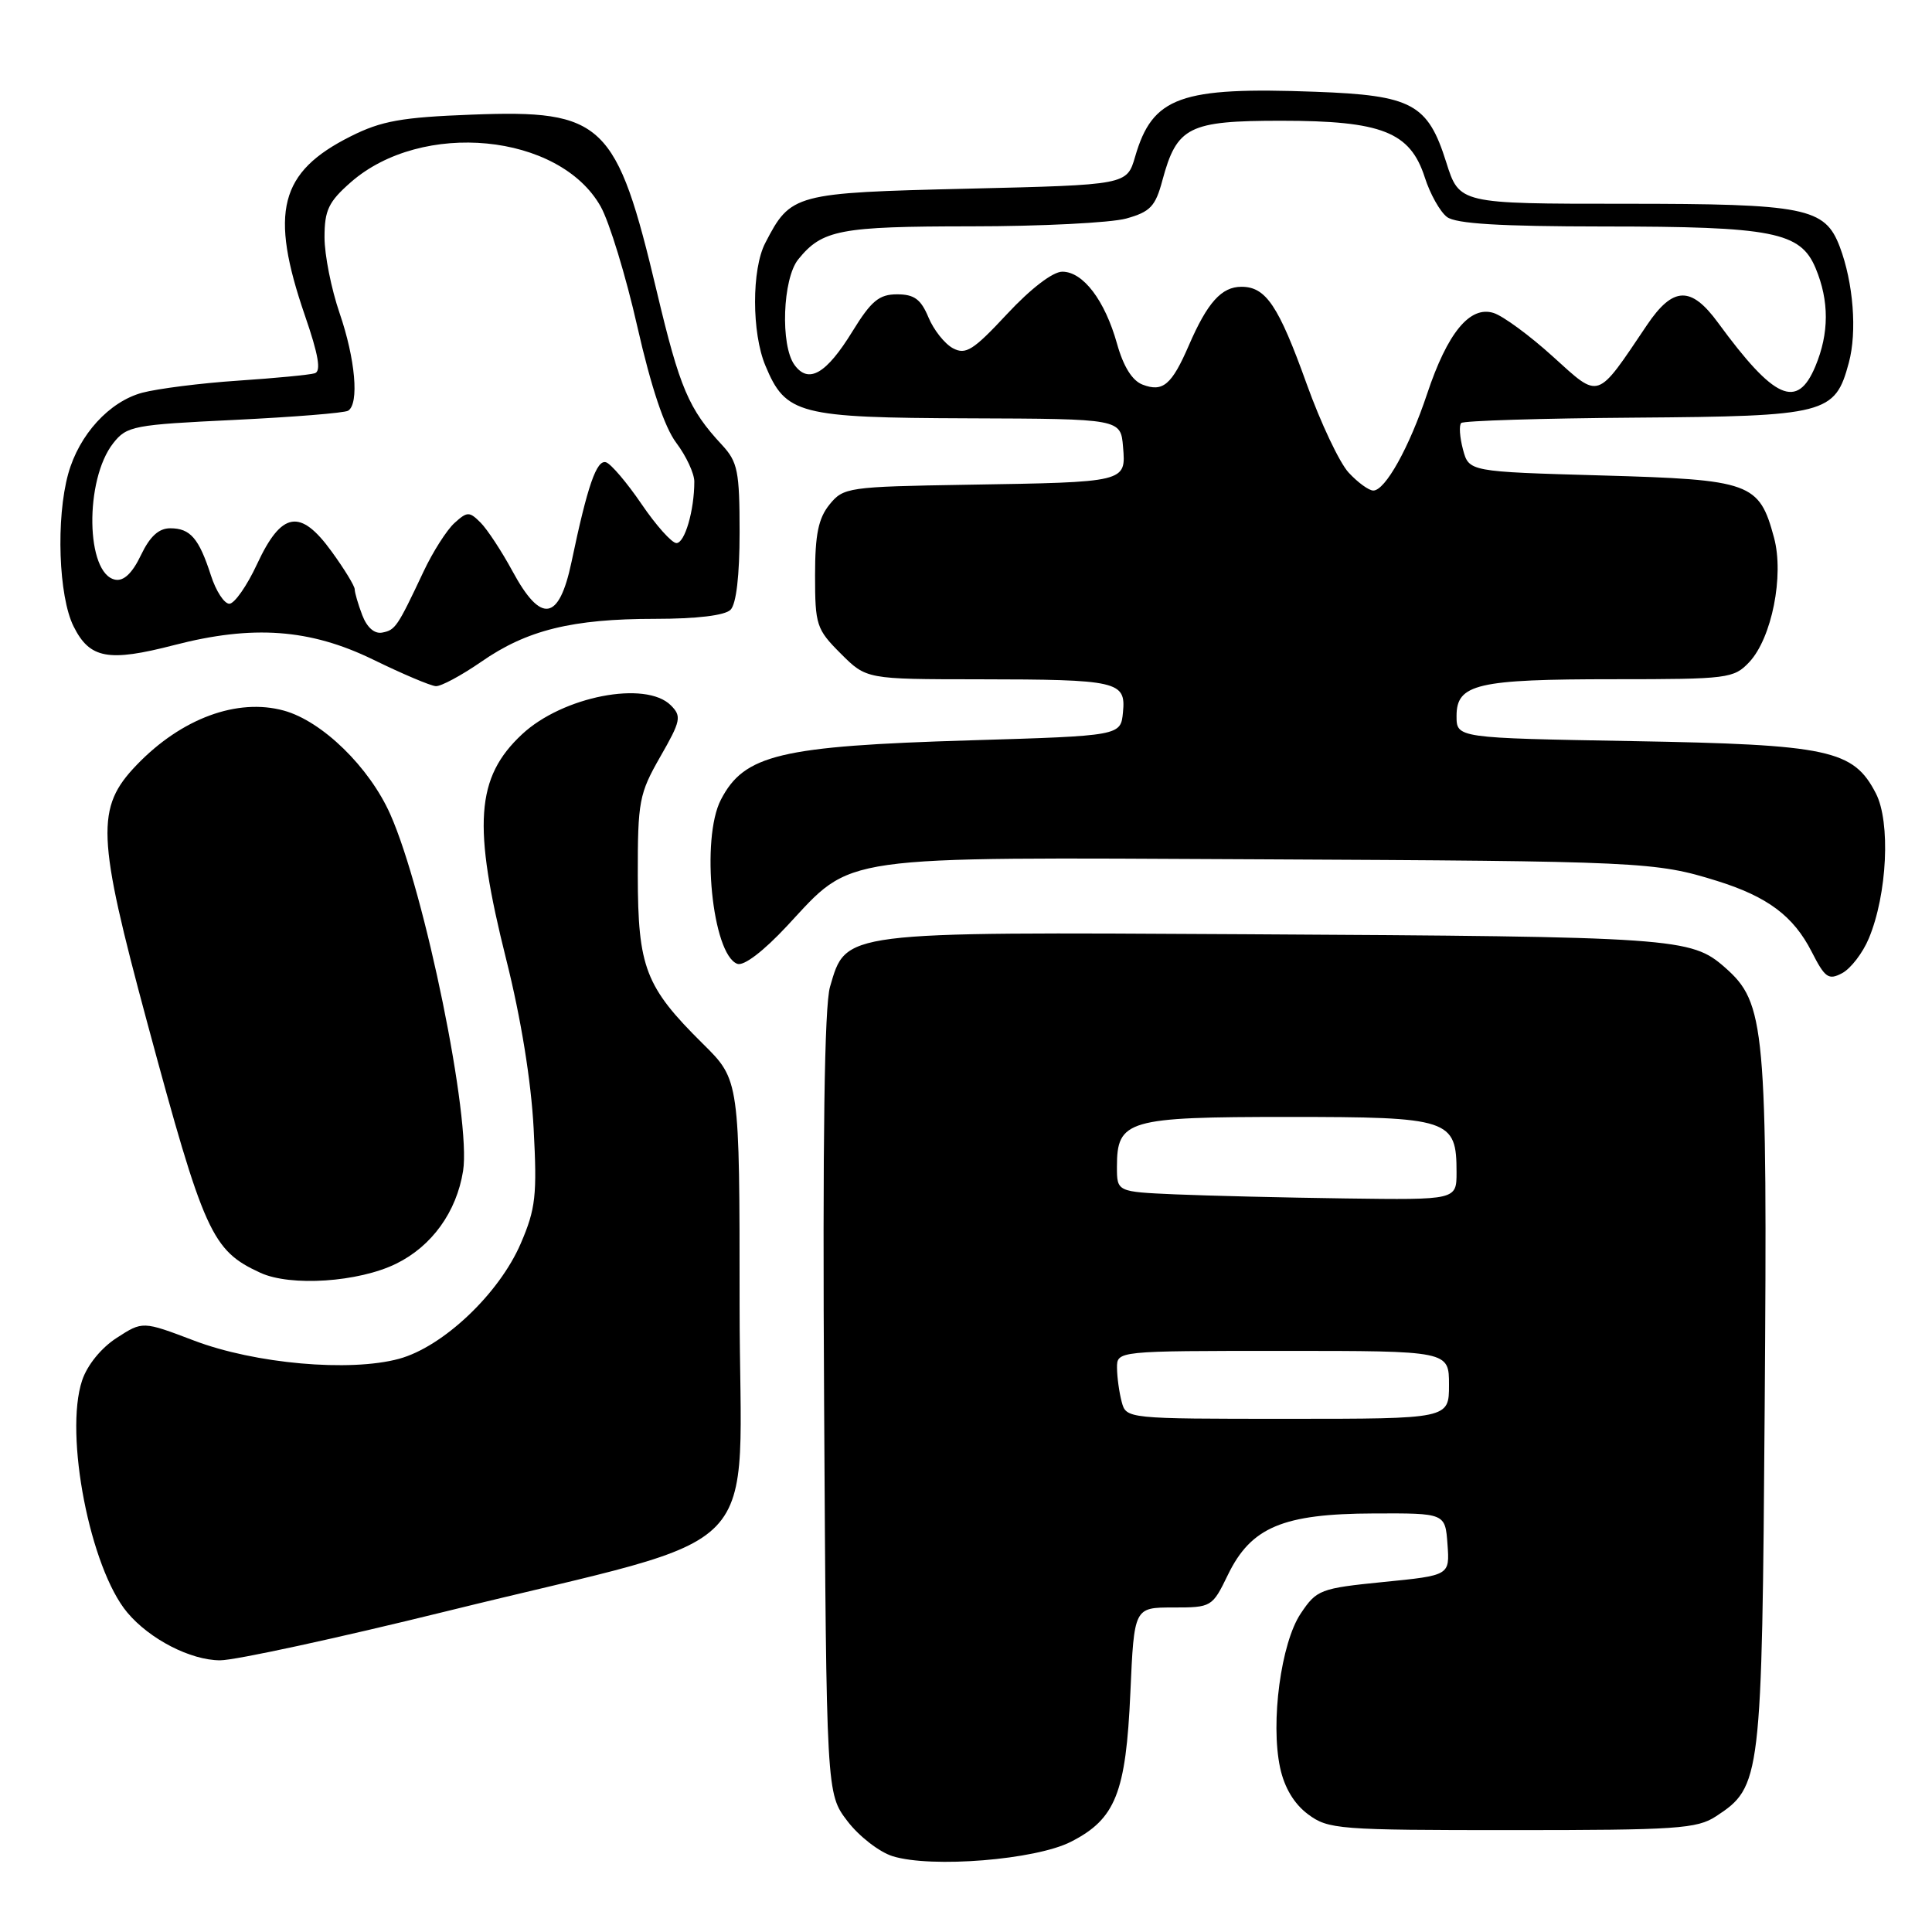 <?xml version="1.0" encoding="UTF-8" standalone="no"?>
<!DOCTYPE svg PUBLIC "-//W3C//DTD SVG 1.1//EN" "http://www.w3.org/Graphics/SVG/1.1/DTD/svg11.dtd" >
<svg xmlns="http://www.w3.org/2000/svg" xmlns:xlink="http://www.w3.org/1999/xlink" version="1.1" viewBox="0 0 256 256">
 <g >
 <path fill="currentColor"
d=" M 141.91 244.04 C 147.82 241.03 149.19 237.57 149.78 224.28 C 150.28 213.00 150.28 213.00 155.44 213.00 C 160.54 213.00 160.63 212.95 162.71 208.66 C 165.77 202.36 169.99 200.58 182.00 200.54 C 191.50 200.50 191.50 200.50 191.80 204.62 C 192.10 208.75 192.10 208.75 183.33 209.62 C 174.94 210.46 174.47 210.64 172.36 213.79 C 169.74 217.68 168.33 228.21 169.62 234.23 C 170.19 236.88 171.48 239.03 173.32 240.40 C 176.01 242.40 177.32 242.50 200.37 242.50 C 222.15 242.50 224.87 242.32 227.38 240.67 C 233.36 236.75 233.47 235.88 233.83 186.50 C 234.20 135.94 233.92 132.90 228.55 128.18 C 224.07 124.25 222.11 124.11 165.00 123.79 C 111.27 123.49 112.14 123.38 109.98 130.76 C 109.24 133.31 108.99 150.88 109.20 186.08 C 109.50 237.66 109.50 237.66 112.29 241.31 C 113.82 243.32 116.52 245.41 118.29 245.96 C 123.43 247.55 137.23 246.44 141.91 244.04 Z  M 59.16 213.50 C 102.70 202.75 98.00 207.65 98.00 172.97 C 98.00 143.11 98.00 143.11 93.14 138.31 C 85.51 130.76 84.53 128.22 84.51 116.00 C 84.50 106.16 84.69 105.17 87.49 100.27 C 90.22 95.51 90.34 94.91 88.89 93.46 C 85.56 90.13 74.55 92.27 69.17 97.30 C 63.04 103.02 62.60 109.31 67.09 127.19 C 69.03 134.92 70.38 143.24 70.71 149.53 C 71.18 158.40 70.98 160.17 69.01 164.75 C 66.15 171.41 58.71 178.46 52.87 180.05 C 46.34 181.82 33.79 180.71 25.70 177.63 C 18.90 175.05 18.90 175.05 15.46 177.28 C 13.42 178.59 11.55 180.89 10.88 182.92 C 8.49 190.07 11.94 207.80 16.87 213.67 C 19.84 217.21 25.25 219.99 29.16 220.00 C 31.18 220.00 44.68 217.07 59.16 213.50 Z  M 52.49 167.45 C 57.22 165.13 60.49 160.60 61.36 155.16 C 62.45 148.35 56.31 118.26 51.72 107.91 C 48.94 101.65 42.70 95.56 37.62 94.16 C 31.45 92.46 24.04 95.19 18.11 101.36 C 12.67 107.02 12.82 110.71 19.50 135.47 C 27.05 163.45 28.06 165.69 34.50 168.65 C 38.51 170.50 47.50 169.90 52.49 167.45 Z  M 247.63 124.34 C 250.07 118.51 250.53 108.93 248.56 105.12 C 245.58 99.35 242.38 98.66 216.25 98.20 C 193.00 97.79 193.00 97.79 193.00 94.87 C 193.00 90.63 195.71 90.00 213.89 90.00 C 228.99 90.00 229.74 89.90 231.79 87.73 C 234.77 84.55 236.42 76.27 235.07 71.25 C 233.10 63.95 232.04 63.56 212.22 63.00 C 194.64 62.50 194.64 62.50 193.85 59.55 C 193.42 57.93 193.31 56.35 193.62 56.05 C 193.92 55.75 204.27 55.43 216.62 55.34 C 242.03 55.15 243.15 54.87 244.98 48.06 C 246.09 43.95 245.58 37.47 243.78 32.70 C 241.81 27.51 239.24 27.00 215.23 27.00 C 193.37 27.00 193.37 27.00 191.63 21.49 C 189.19 13.75 187.12 12.63 174.32 12.16 C 156.38 11.49 152.72 12.81 150.41 20.76 C 149.32 24.50 149.32 24.50 128.26 25.00 C 105.22 25.55 104.78 25.66 101.40 32.20 C 99.59 35.68 99.60 44.12 101.42 48.45 C 104.11 54.91 105.81 55.35 128.35 55.43 C 148.50 55.50 148.50 55.50 148.81 59.22 C 149.20 63.92 149.29 63.89 128.16 64.23 C 112.35 64.49 111.76 64.58 109.91 66.86 C 108.44 68.68 108.00 70.82 108.00 76.21 C 108.00 82.83 108.18 83.38 111.40 86.60 C 114.80 90.00 114.80 90.00 129.65 90.01 C 148.16 90.03 149.20 90.27 148.80 94.38 C 148.50 97.50 148.50 97.50 128.50 98.10 C 103.36 98.86 98.61 99.99 95.52 105.97 C 92.84 111.14 94.37 126.44 97.69 127.71 C 98.55 128.04 101.15 126.06 104.30 122.68 C 113.14 113.19 110.29 113.59 166.50 113.86 C 217.61 114.11 219.36 114.19 227.50 116.72 C 234.21 118.81 237.64 121.38 240.05 126.10 C 241.83 129.59 242.29 129.91 244.11 128.94 C 245.24 128.33 246.83 126.27 247.63 124.34 Z  M 63.75 87.70 C 69.81 83.48 75.81 82.00 86.81 82.00 C 92.31 82.00 96.05 81.55 96.80 80.80 C 97.56 80.04 98.00 76.25 98.00 70.54 C 98.00 62.44 97.75 61.21 95.68 58.97 C 91.25 54.21 90.07 51.42 87.05 38.72 C 81.70 16.18 79.97 14.52 62.50 15.19 C 53.23 15.54 50.54 16.02 46.48 18.06 C 37.03 22.79 35.68 28.08 40.40 41.80 C 42.21 47.04 42.57 49.20 41.71 49.46 C 41.04 49.67 36.46 50.11 31.52 50.44 C 26.58 50.77 20.88 51.50 18.84 52.04 C 14.48 53.22 10.48 57.59 9.04 62.78 C 7.40 68.70 7.76 79.02 9.75 83.00 C 11.89 87.29 14.35 87.74 23.11 85.47 C 33.51 82.78 41.06 83.33 49.40 87.38 C 53.30 89.29 57.06 90.88 57.75 90.92 C 58.43 90.96 61.13 89.51 63.75 87.70 Z  M 148.63 185.75 C 148.30 184.51 148.02 182.49 148.01 181.25 C 148.00 179.00 148.00 179.00 170.00 179.00 C 192.00 179.00 192.00 179.00 192.00 183.50 C 192.00 188.00 192.00 188.00 170.62 188.00 C 149.29 188.00 149.23 187.99 148.63 185.75 Z  M 155.75 158.26 C 148.00 157.92 148.00 157.92 148.00 154.61 C 148.00 148.40 149.37 148.00 170.67 148.00 C 192.11 148.00 193.00 148.29 193.00 155.33 C 193.00 159.00 193.00 159.00 178.25 158.80 C 170.14 158.69 160.01 158.44 155.75 158.26 Z  M 178.70 62.62 C 177.49 61.31 174.99 56.02 173.14 50.87 C 169.41 40.49 167.74 38.00 164.50 38.00 C 161.86 38.00 159.99 40.08 157.53 45.76 C 155.26 51.00 154.09 51.99 151.41 50.97 C 150.03 50.45 148.86 48.58 148.01 45.54 C 146.40 39.80 143.52 36.00 140.76 36.00 C 139.50 36.00 136.58 38.24 133.45 41.60 C 128.95 46.43 127.97 47.05 126.26 46.14 C 125.17 45.55 123.71 43.71 123.02 42.04 C 122.02 39.65 121.14 39.00 118.87 39.00 C 116.49 39.00 115.45 39.86 112.96 43.90 C 109.49 49.55 107.14 50.91 105.28 48.36 C 103.38 45.77 103.70 36.93 105.77 34.37 C 108.95 30.44 111.28 30.00 128.68 29.99 C 137.93 29.99 147.17 29.52 149.22 28.96 C 152.42 28.07 153.10 27.35 154.02 23.91 C 155.94 16.78 157.49 16.00 169.75 16.00 C 183.10 16.00 186.85 17.48 188.79 23.50 C 189.49 25.70 190.82 28.06 191.73 28.75 C 192.92 29.65 198.75 30.00 212.44 30.01 C 234.94 30.01 238.57 30.73 240.58 35.54 C 242.39 39.87 242.38 44.15 240.55 48.53 C 238.14 54.31 235.11 52.95 227.64 42.75 C 224.07 37.87 221.69 37.95 218.24 43.06 C 211.47 53.11 212.04 52.92 205.77 47.25 C 202.71 44.47 199.17 41.87 197.91 41.47 C 194.77 40.48 191.80 44.09 189.10 52.19 C 186.73 59.30 183.55 65.00 181.97 65.00 C 181.38 65.00 179.91 63.93 178.70 62.62 Z  M 48.00 81.51 C 47.45 80.06 47.00 78.52 47.00 78.08 C 47.00 77.65 45.63 75.40 43.95 73.09 C 39.79 67.34 37.31 67.76 34.06 74.75 C 32.72 77.64 31.06 80.00 30.39 80.00 C 29.71 80.00 28.61 78.31 27.95 76.25 C 26.36 71.33 25.22 70.00 22.56 70.00 C 21.03 70.00 19.86 71.08 18.67 73.57 C 17.54 75.94 16.40 77.03 15.27 76.81 C 11.36 76.06 11.18 63.59 15.00 58.73 C 16.80 56.44 17.67 56.28 31.08 55.64 C 38.88 55.26 45.65 54.72 46.13 54.42 C 47.61 53.50 47.09 47.59 45.00 41.50 C 43.90 38.30 43.00 33.78 43.00 31.45 C 43.00 27.86 43.53 26.74 46.47 24.16 C 55.89 15.89 74.12 17.65 79.59 27.36 C 80.74 29.40 82.93 36.56 84.45 43.28 C 86.28 51.33 88.04 56.59 89.61 58.68 C 90.93 60.43 92.00 62.74 92.00 63.81 C 92.00 67.64 90.73 72.00 89.62 71.96 C 89.01 71.94 86.92 69.61 85.00 66.78 C 83.08 63.96 80.96 61.47 80.31 61.26 C 79.06 60.85 77.85 64.33 75.72 74.50 C 74.07 82.32 71.69 82.68 67.91 75.69 C 66.48 73.05 64.58 70.16 63.69 69.26 C 62.19 67.76 61.92 67.76 60.21 69.31 C 59.20 70.23 57.35 73.12 56.12 75.74 C 52.65 83.10 52.39 83.48 50.65 83.82 C 49.62 84.02 48.63 83.15 48.00 81.51 Z "/>
</g>
</svg>
